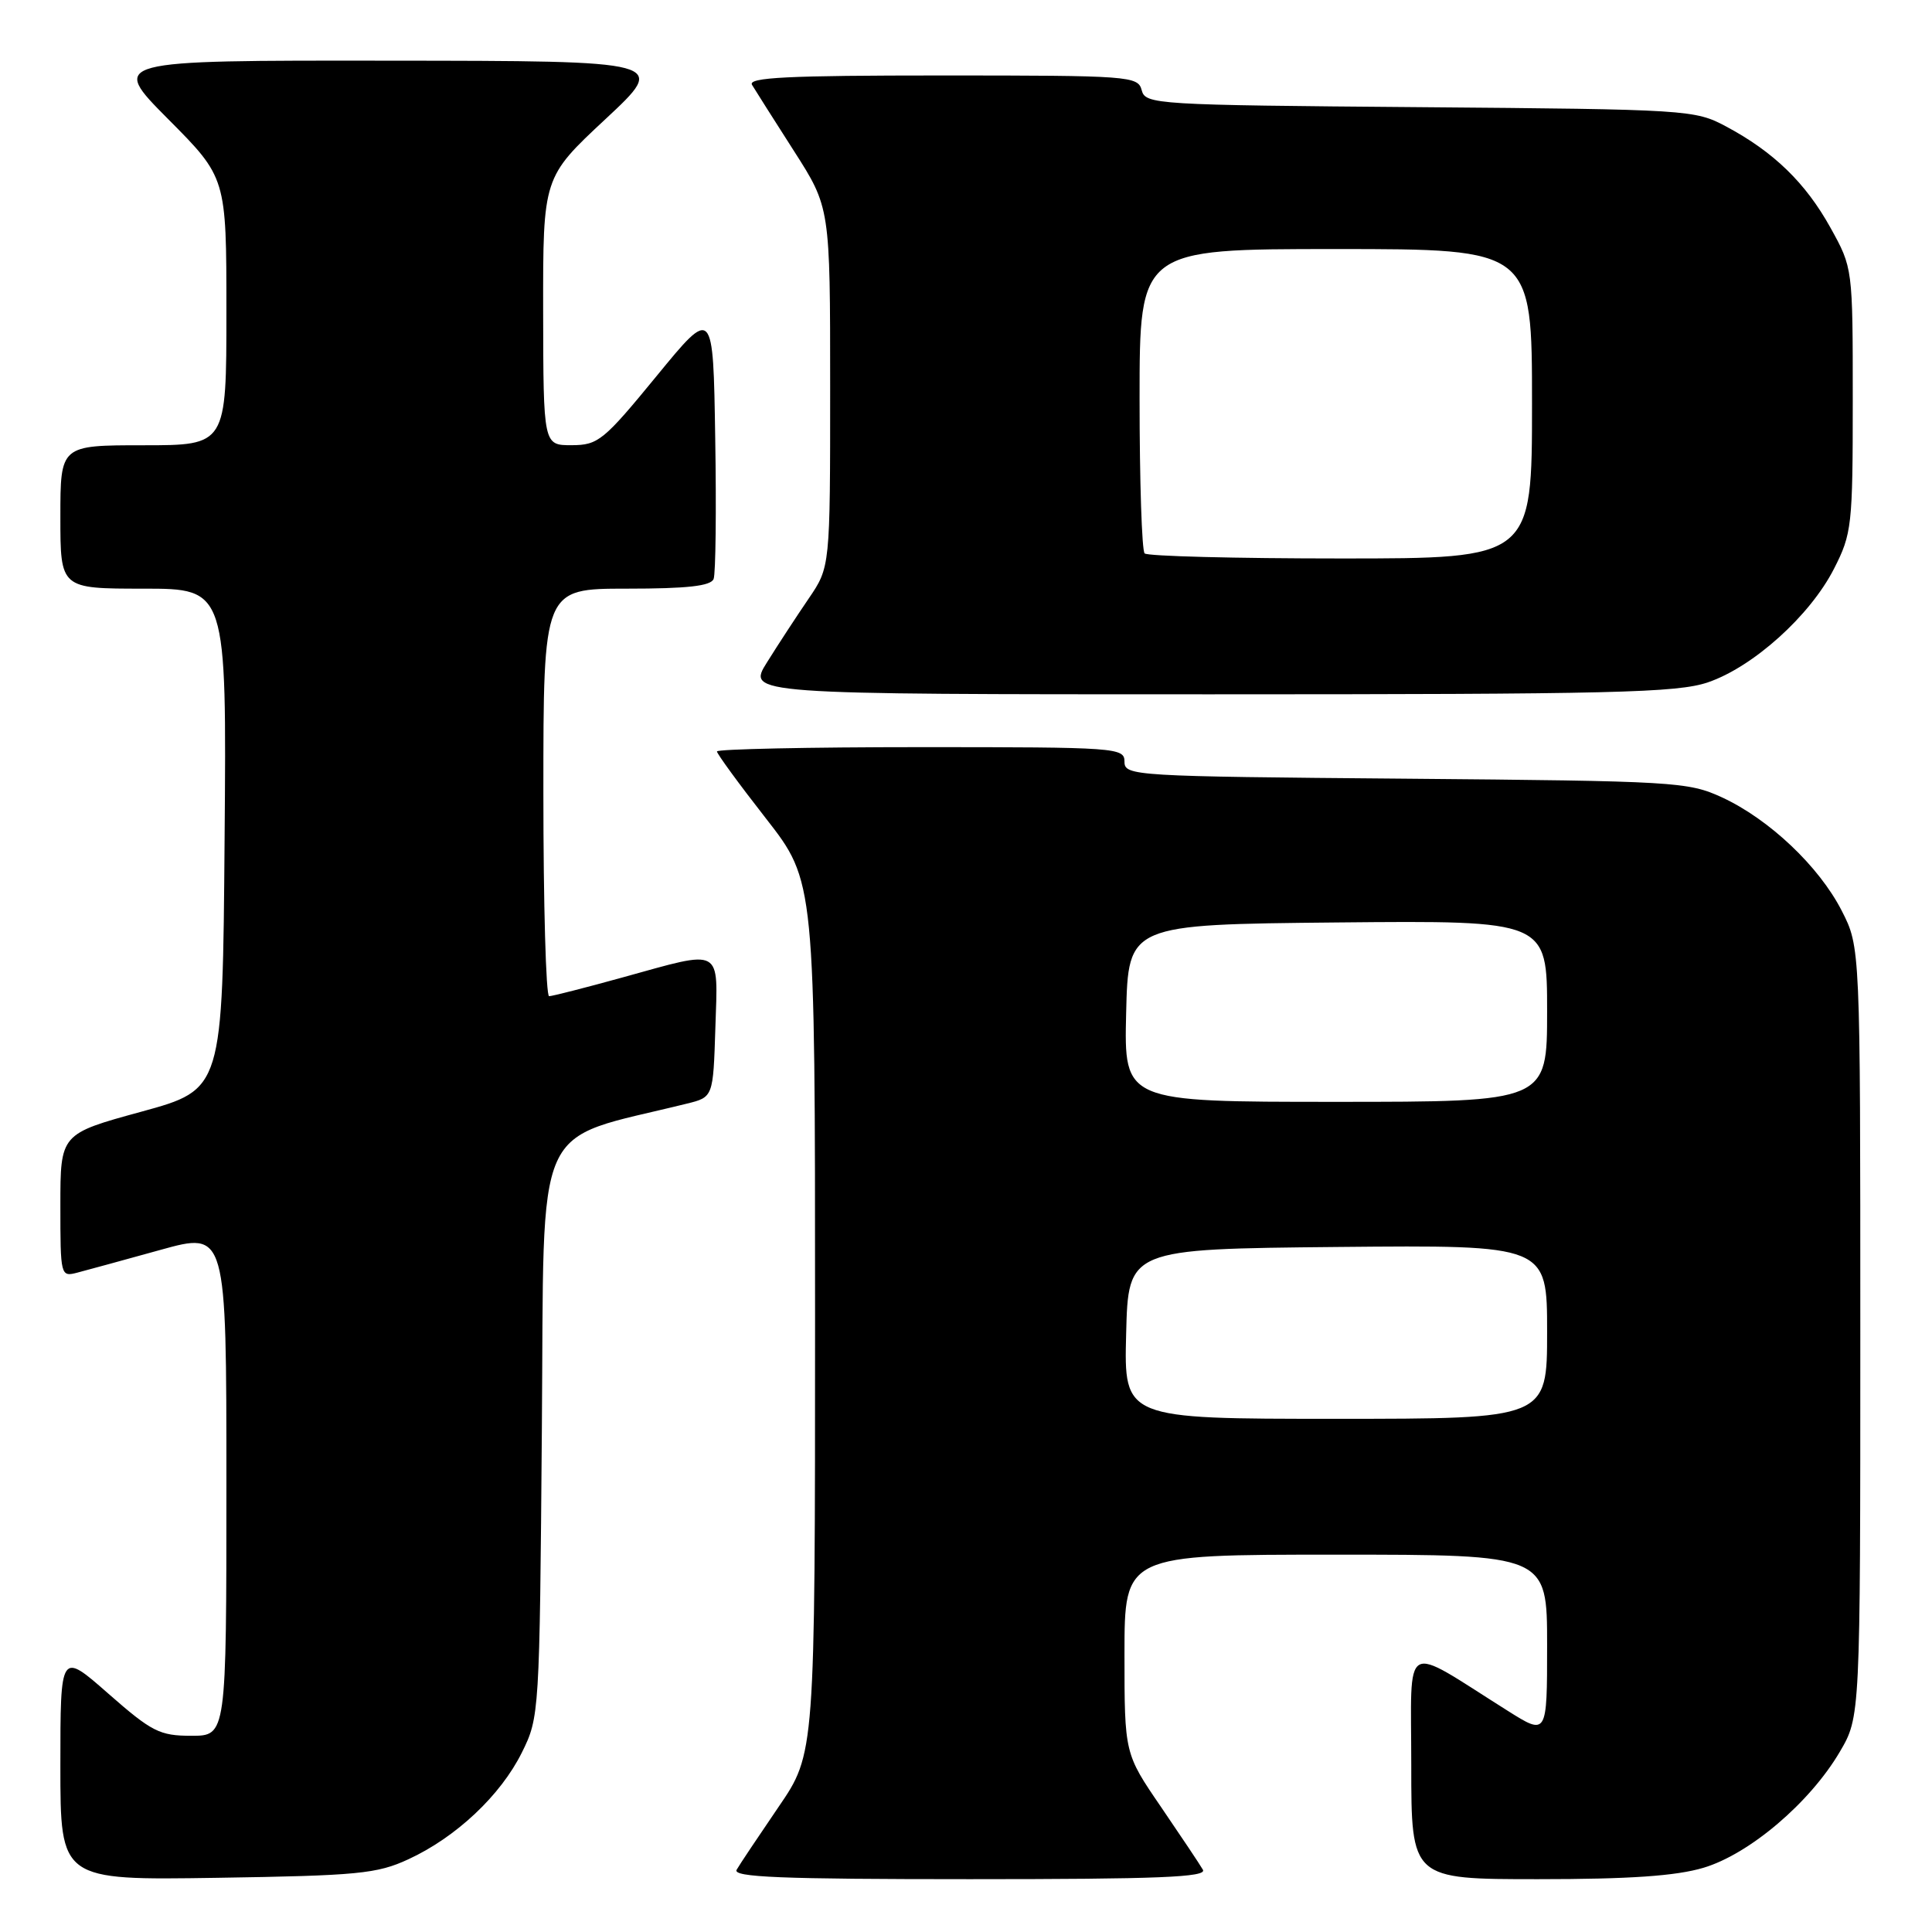 <?xml version="1.0" encoding="UTF-8" standalone="no"?>
<!DOCTYPE svg PUBLIC "-//W3C//DTD SVG 1.1//EN" "http://www.w3.org/Graphics/SVG/1.1/DTD/svg11.dtd" >
<svg xmlns="http://www.w3.org/2000/svg" xmlns:xlink="http://www.w3.org/1999/xlink" version="1.1" viewBox="0 0 256 256">
 <g >
 <path fill="currentColor"
d=" M 54.12 246.36 C 60.43 243.45 66.34 237.89 69.15 232.22 C 71.47 227.55 71.50 227.07 71.80 189.34 C 72.14 147.32 70.34 151.36 91.00 146.24 C 94.50 145.38 94.50 145.38 94.79 136.19 C 95.13 125.38 95.90 125.81 82.51 129.51 C 77.56 130.88 73.17 132.00 72.76 132.00 C 72.34 132.00 72.00 119.85 72.00 105.00 C 72.00 78.00 72.00 78.00 83.03 78.00 C 91.09 78.00 94.20 77.65 94.56 76.71 C 94.83 76.01 94.93 67.61 94.77 58.05 C 94.50 40.68 94.50 40.68 87.00 49.83 C 79.98 58.39 79.26 58.98 75.75 58.99 C 72.00 59.00 72.00 59.00 71.97 41.25 C 71.95 23.50 71.95 23.50 80.22 15.79 C 88.50 8.07 88.50 8.07 51.52 8.04 C 14.55 8.00 14.55 8.00 22.27 15.77 C 30.00 23.54 30.00 23.54 30.00 41.27 C 30.00 59.00 30.00 59.00 19.00 59.00 C 8.00 59.00 8.00 59.00 8.00 68.50 C 8.00 78.00 8.00 78.00 19.01 78.00 C 30.03 78.00 30.03 78.00 29.76 111.17 C 29.50 144.35 29.50 144.35 18.75 147.30 C 8.00 150.24 8.00 150.24 8.00 159.73 C 8.00 169.08 8.03 169.21 10.25 168.63 C 11.49 168.31 16.44 166.95 21.25 165.62 C 30.00 163.19 30.00 163.19 30.00 196.59 C 30.00 230.00 30.00 230.00 25.36 230.00 C 21.16 230.00 20.13 229.48 14.36 224.42 C 8.00 218.83 8.00 218.83 8.00 233.99 C 8.00 249.14 8.00 249.14 28.75 248.82 C 47.43 248.53 49.96 248.29 54.12 246.36 Z  M 159.39 247.75 C 159.00 247.06 156.49 243.32 153.84 239.43 C 149.00 232.36 149.00 232.36 149.00 219.18 C 149.00 206.00 149.00 206.00 177.00 206.00 C 205.00 206.00 205.00 206.00 205.00 217.99 C 205.00 229.98 205.00 229.98 199.75 226.67 C 185.59 217.76 187.00 216.96 187.00 233.92 C 187.00 249.00 187.00 249.00 203.82 249.00 C 215.91 249.00 222.07 248.58 225.72 247.49 C 231.80 245.68 239.82 238.87 243.78 232.13 C 246.50 227.50 246.50 227.50 246.50 176.50 C 246.50 125.50 246.50 125.50 244.04 120.68 C 241.03 114.80 234.44 108.56 228.18 105.66 C 223.69 103.59 221.96 103.49 186.25 103.18 C 150.20 102.88 149.00 102.81 149.00 100.93 C 149.00 99.07 148.03 99.00 122.00 99.00 C 107.15 99.00 95.00 99.26 95.00 99.57 C 95.00 99.88 97.92 103.88 101.50 108.46 C 108.00 116.79 108.00 116.79 108.00 174.57 C 108.00 232.36 108.00 232.36 103.16 239.43 C 100.51 243.32 98.00 247.06 97.61 247.75 C 97.03 248.74 103.49 249.00 128.50 249.00 C 153.51 249.00 159.97 248.74 159.39 247.75 Z  M 226.32 90.41 C 232.31 88.36 239.84 81.59 243.01 75.37 C 245.38 70.73 245.50 69.67 245.50 53.00 C 245.50 35.50 245.50 35.50 242.55 30.18 C 239.26 24.24 235.02 20.12 228.72 16.76 C 224.60 14.55 223.68 14.49 188.14 14.20 C 153.05 13.92 151.77 13.84 151.28 11.95 C 150.79 10.08 149.72 10.00 124.82 10.00 C 104.33 10.00 99.04 10.26 99.65 11.25 C 100.06 11.94 102.57 15.88 105.20 20.00 C 110.00 27.50 110.00 27.50 110.00 51.32 C 110.00 75.14 110.00 75.14 107.15 79.32 C 105.58 81.62 103.10 85.41 101.64 87.75 C 98.97 92.00 98.97 92.00 160.31 92.00 C 213.78 92.00 222.24 91.80 226.32 90.41 Z  M 149.22 176.75 C 149.50 165.50 149.50 165.50 177.25 165.23 C 205.00 164.97 205.00 164.97 205.00 176.48 C 205.00 188.00 205.00 188.00 176.97 188.00 C 148.93 188.00 148.93 188.00 149.22 176.75 Z  M 149.22 134.25 C 149.50 122.50 149.50 122.50 177.25 122.23 C 205.00 121.97 205.00 121.97 205.00 133.98 C 205.00 146.00 205.00 146.00 176.97 146.00 C 148.94 146.00 148.94 146.00 149.22 134.25 Z  M 151.67 73.33 C 151.30 72.97 151.00 63.74 151.00 52.83 C 151.00 33.00 151.00 33.00 177.00 33.00 C 203.00 33.00 203.00 33.00 203.00 53.50 C 203.00 74.00 203.00 74.00 177.67 74.00 C 163.73 74.00 152.03 73.70 151.67 73.33 Z "/>
</g>
</svg>
